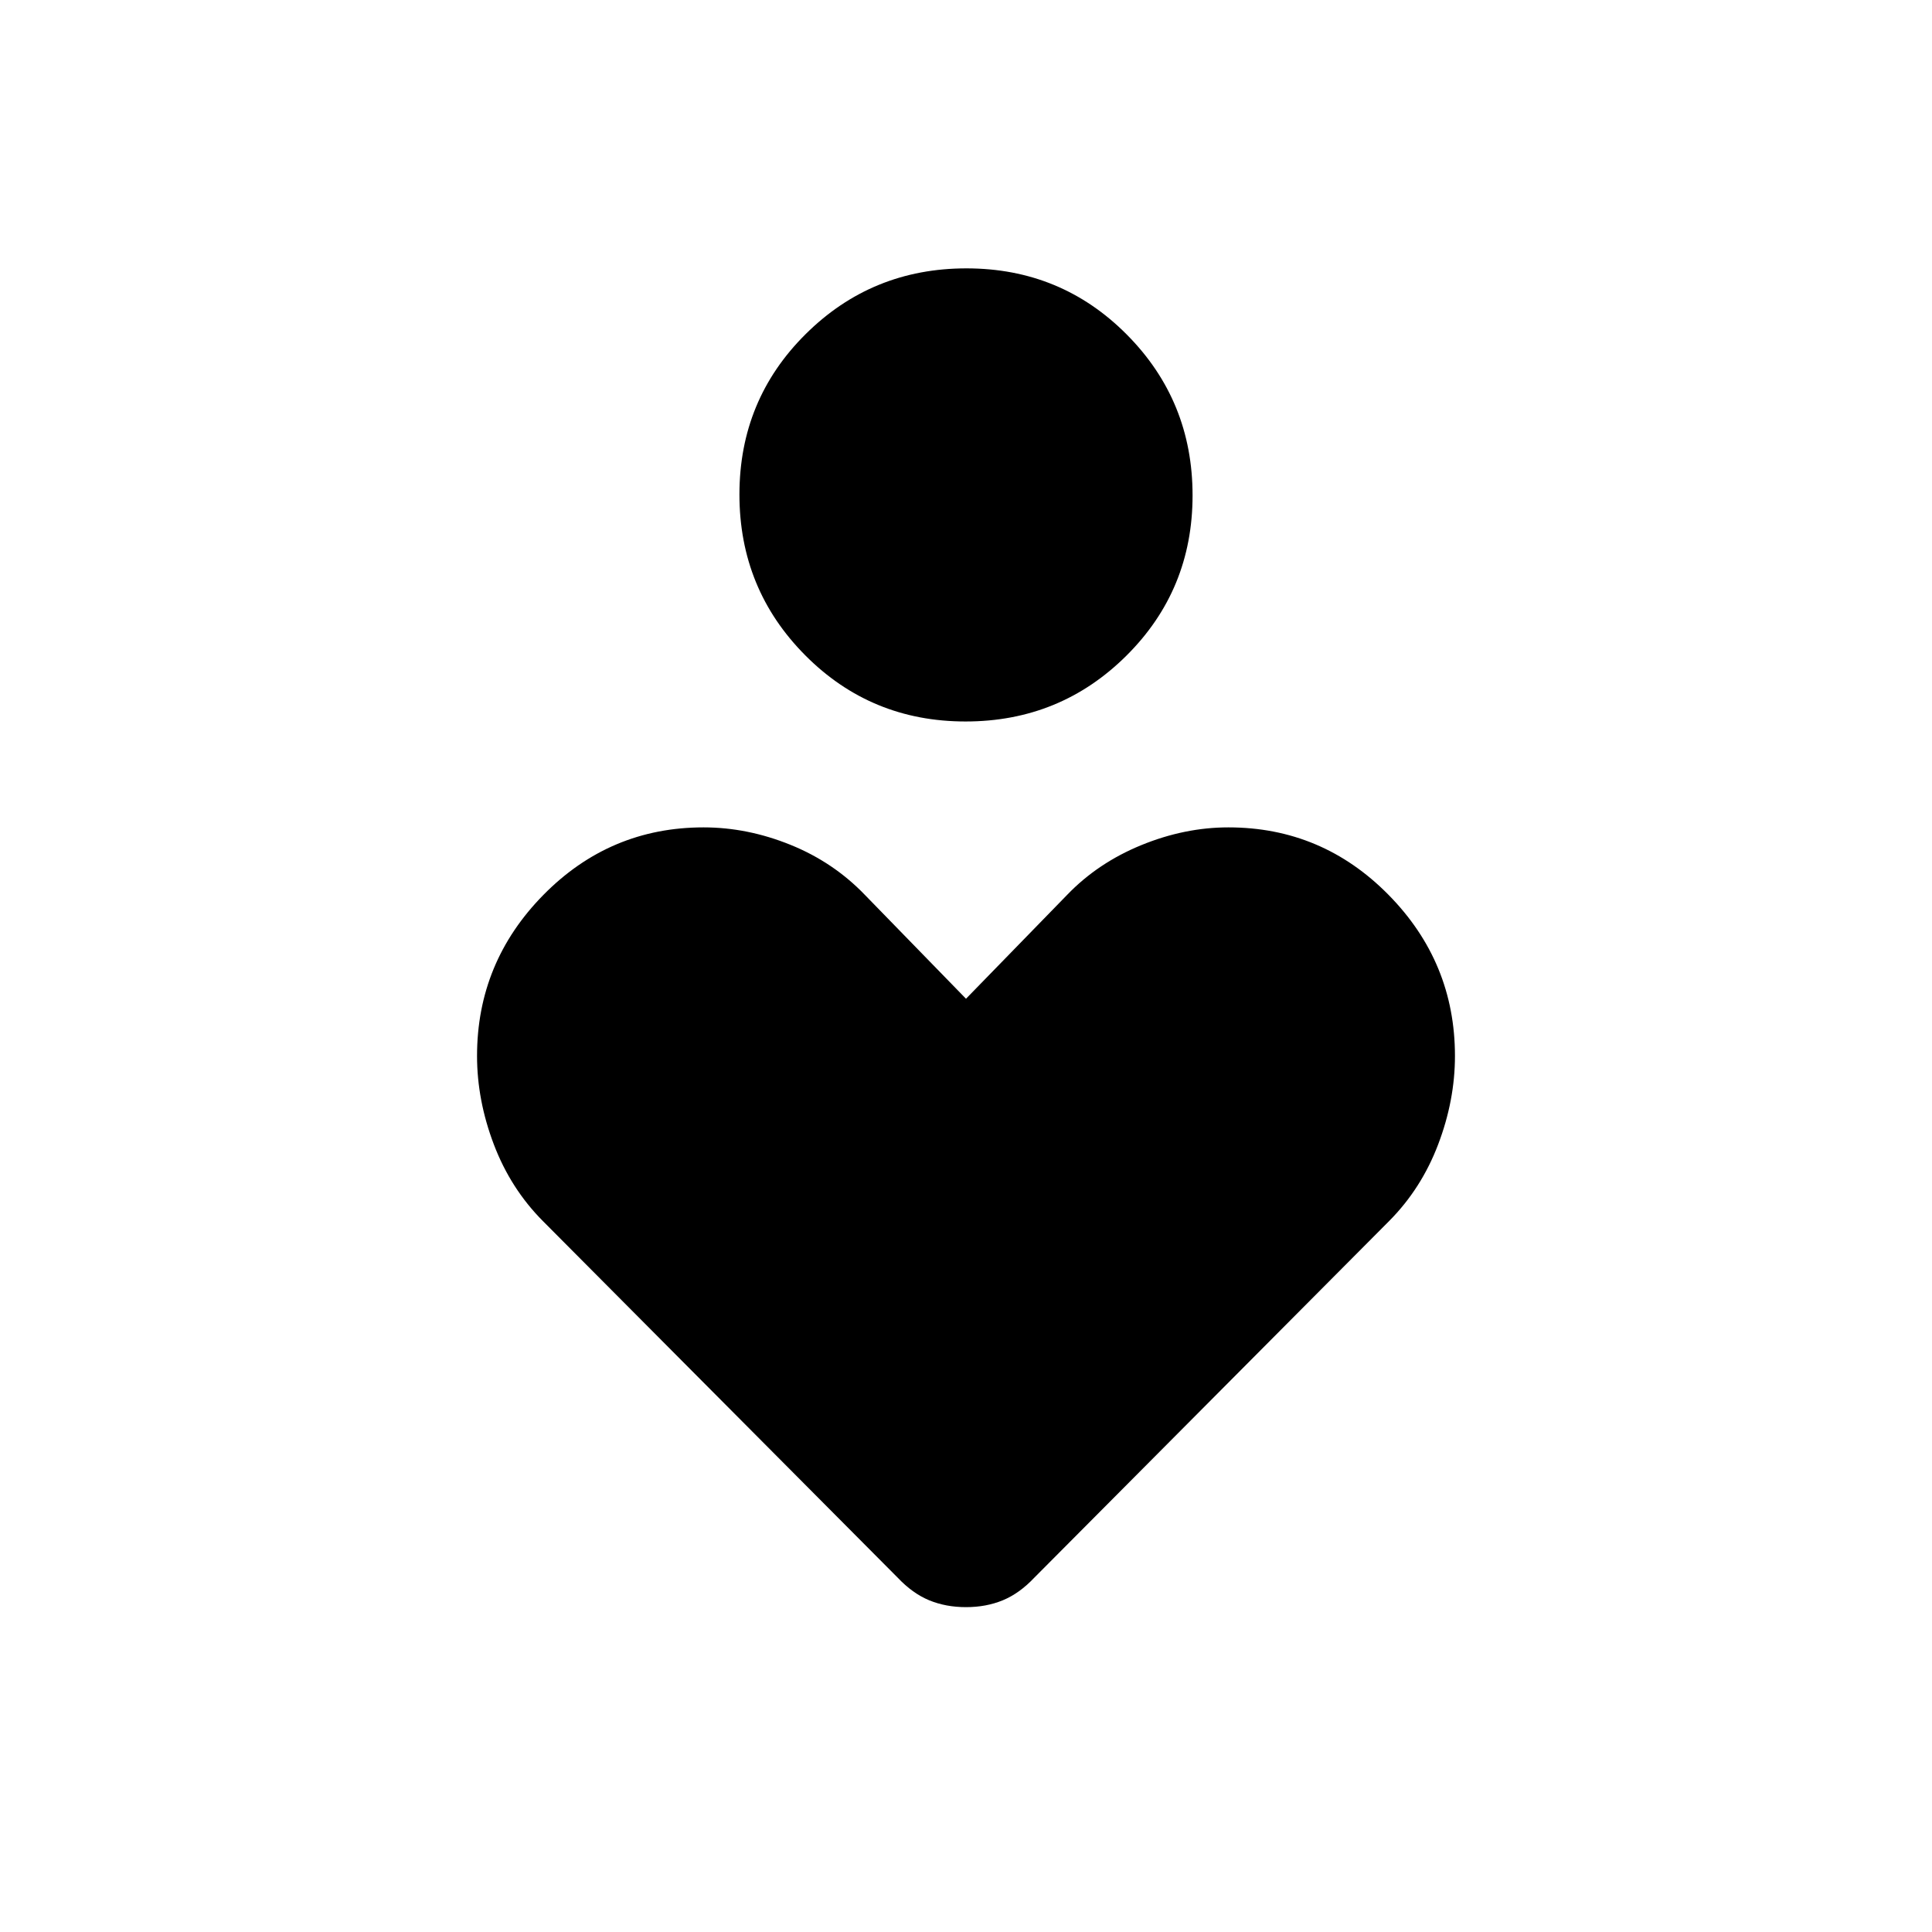 <svg xmlns="http://www.w3.org/2000/svg" height="20" viewBox="0 -960 960 960" width="20"><path d="M479.78-601.5q-47.01 0-79.68-32.9-32.68-32.89-32.68-79.9 0-47.01 32.9-79.68 32.89-32.67 79.9-32.67 47.01 0 79.68 32.89 32.68 32.9 32.68 79.91 0 47-32.9 79.68-32.89 32.67-79.9 32.67Zm-33.7 425.46L269.73-353.29q-16-16.1-24.34-38.04-8.35-21.94-8.35-43.98 0-46.54 33.02-80.06 33.02-33.51 79.56-33.51 21.73 0 43.13 8.65 21.4 8.65 37.06 24.95L480-463.73l50.19-51.55q15.27-15.91 36.87-24.76 21.59-8.84 43.32-8.84 46.54 0 79.56 33.51 33.02 33.52 33.02 80.06 0 22.04-8.35 43.98-8.34 21.94-24.34 38.04L513.92-176.04q-7.38 7.81-15.63 11.21-8.25 3.41-18.29 3.41t-18.29-3.41q-8.25-3.4-15.63-11.21Z"/></svg>